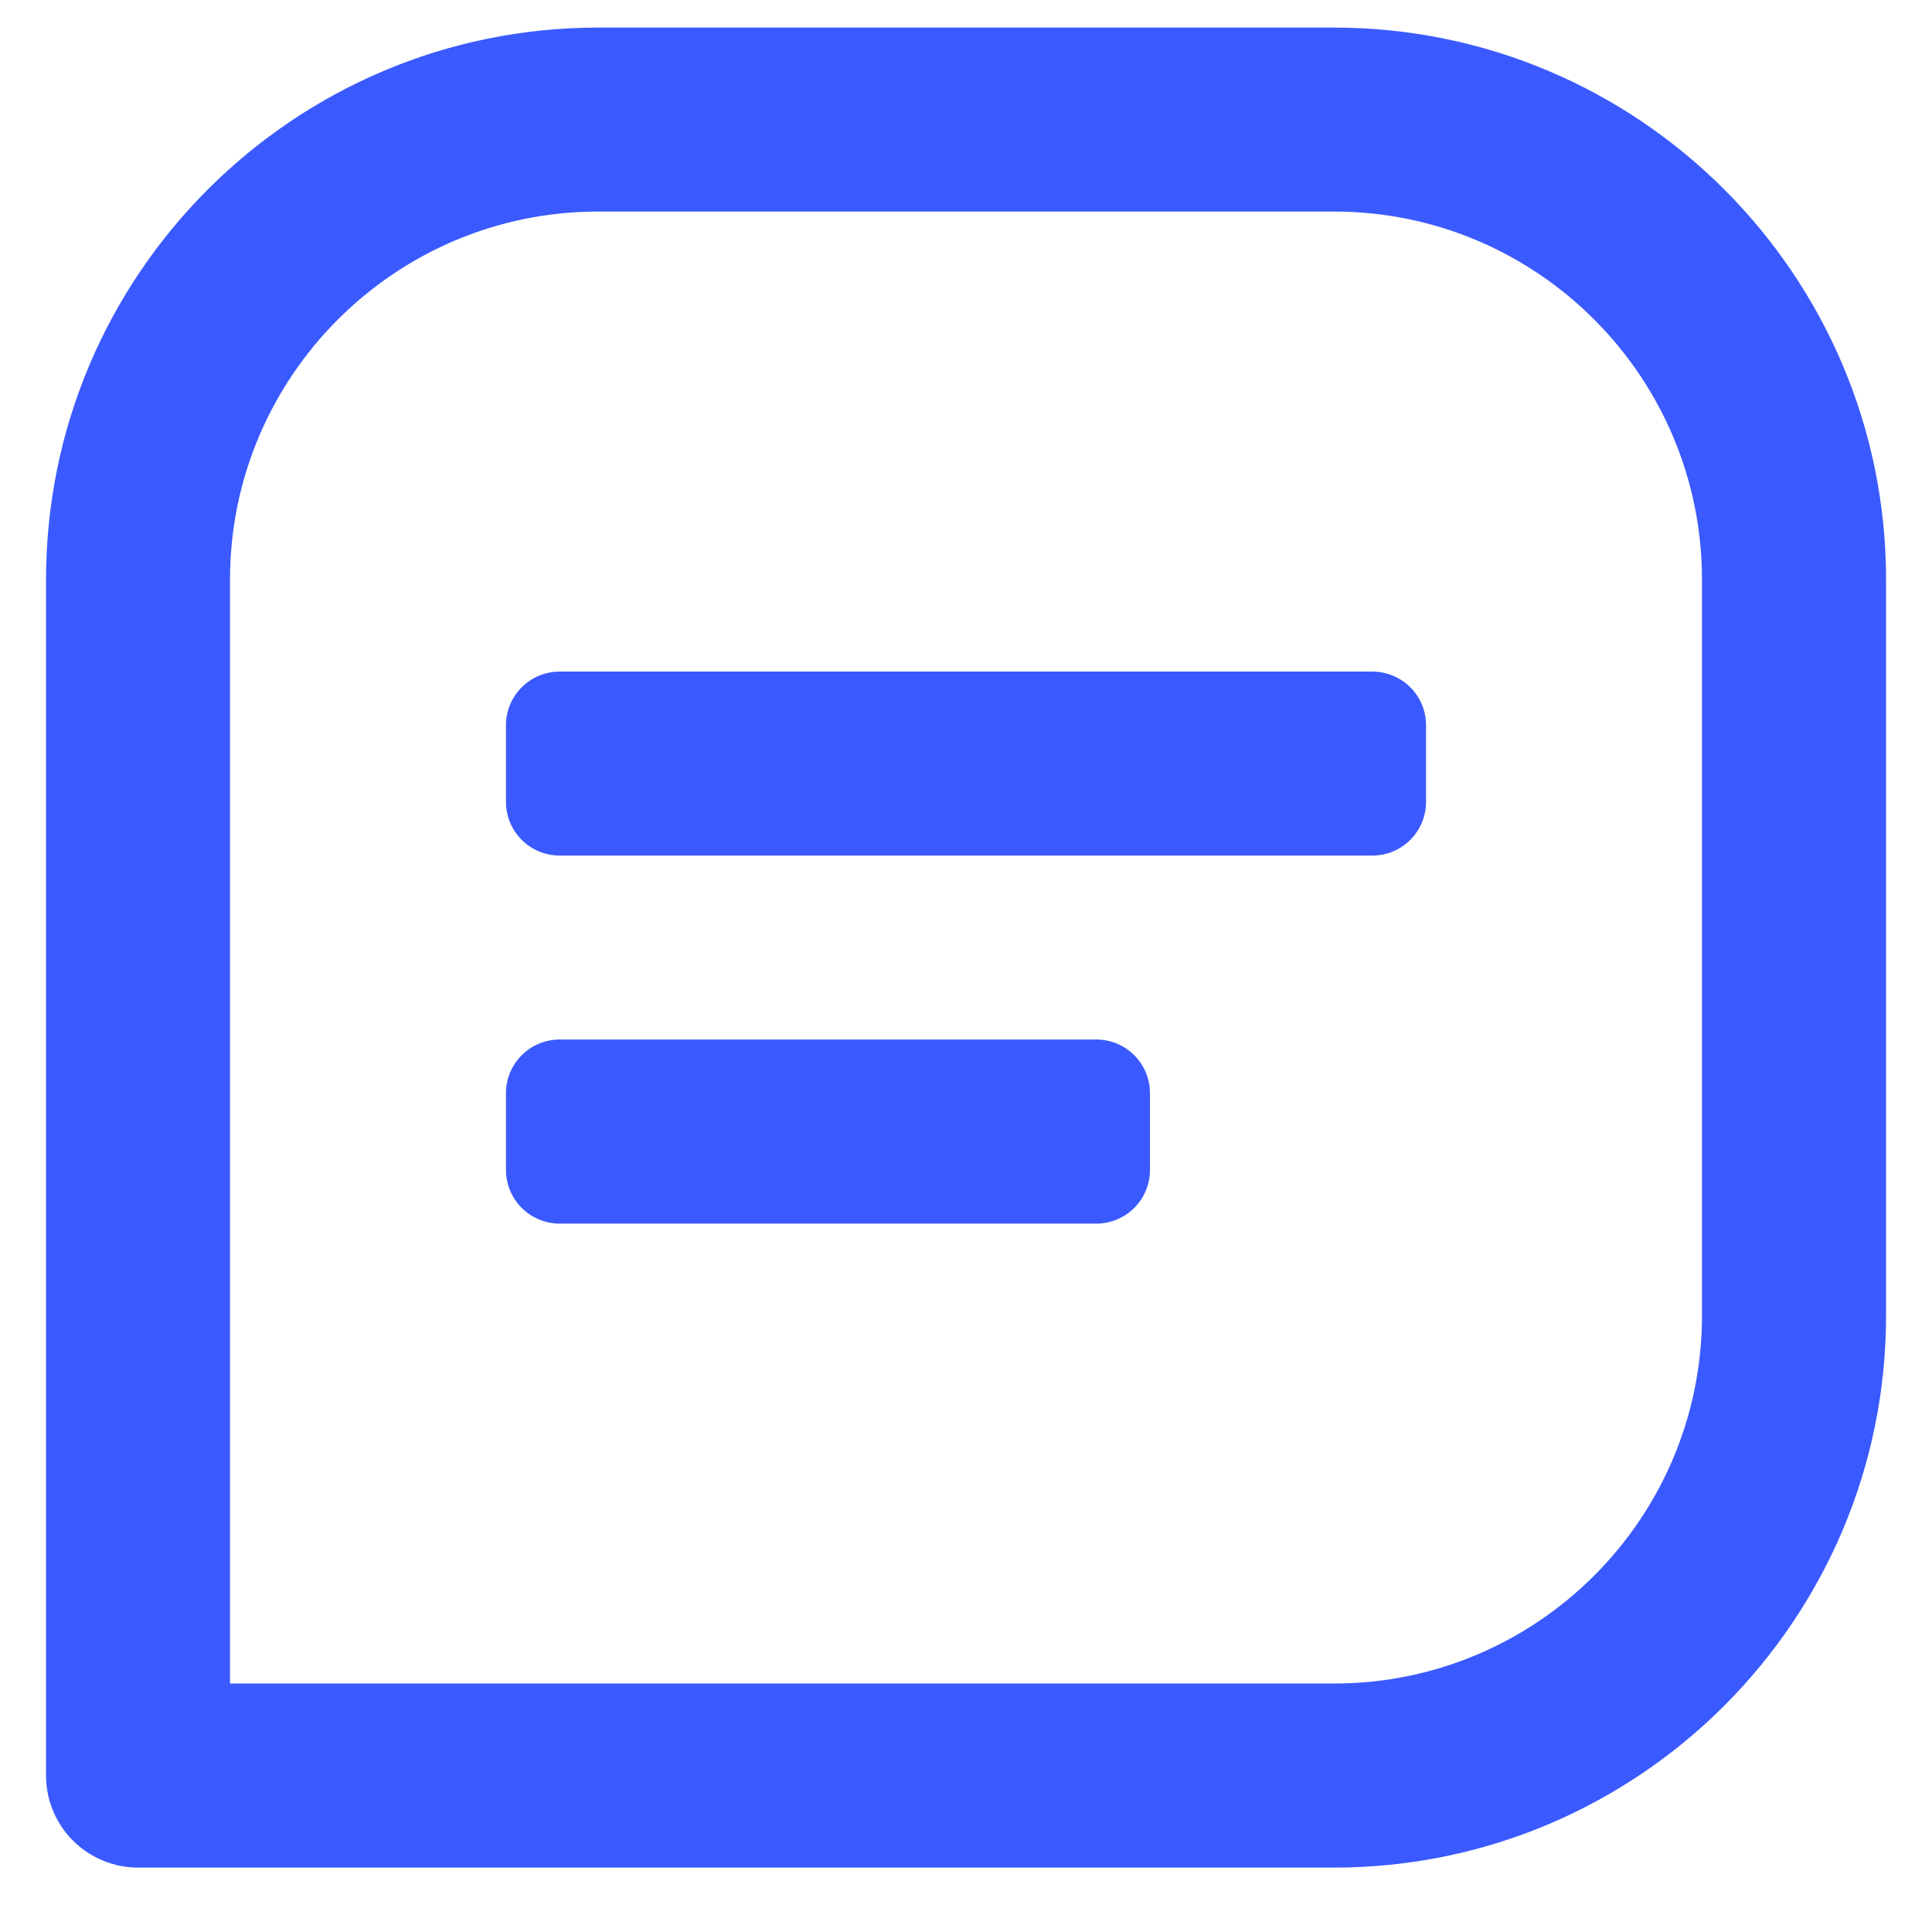 <svg width="18" height="18" viewBox="0 0 18 18" fill="none" xmlns="http://www.w3.org/2000/svg">
<path d="M12.429 0.257H5.572C2.735 0.257 0.429 2.563 0.429 5.4V16.543C0.429 16.77 0.519 16.988 0.68 17.149C0.841 17.309 1.059 17.4 1.286 17.4H12.429C15.265 17.4 17.572 15.093 17.572 12.257V5.4C17.572 2.563 15.265 0.257 12.429 0.257ZM15.857 12.257C15.857 14.148 14.32 15.685 12.429 15.685H2.143V5.4C2.143 3.509 3.681 1.971 5.572 1.971H12.429C14.32 1.971 15.857 3.509 15.857 5.4V12.257Z" fill="#3A5AFF"/>
<path d="M4.714 6.757C4.714 6.481 4.938 6.257 5.214 6.257H12.786C13.062 6.257 13.286 6.481 13.286 6.757V7.471C13.286 7.747 13.062 7.971 12.786 7.971H5.214C4.938 7.971 4.714 7.747 4.714 7.471V6.757ZM4.714 10.185C4.714 9.909 4.938 9.685 5.214 9.685H10.214C10.491 9.685 10.714 9.909 10.714 10.185V10.9C10.714 11.176 10.491 11.4 10.214 11.4H5.214C4.938 11.4 4.714 11.176 4.714 10.9V10.185Z" fill="#3A5AFF"/>
</svg>
